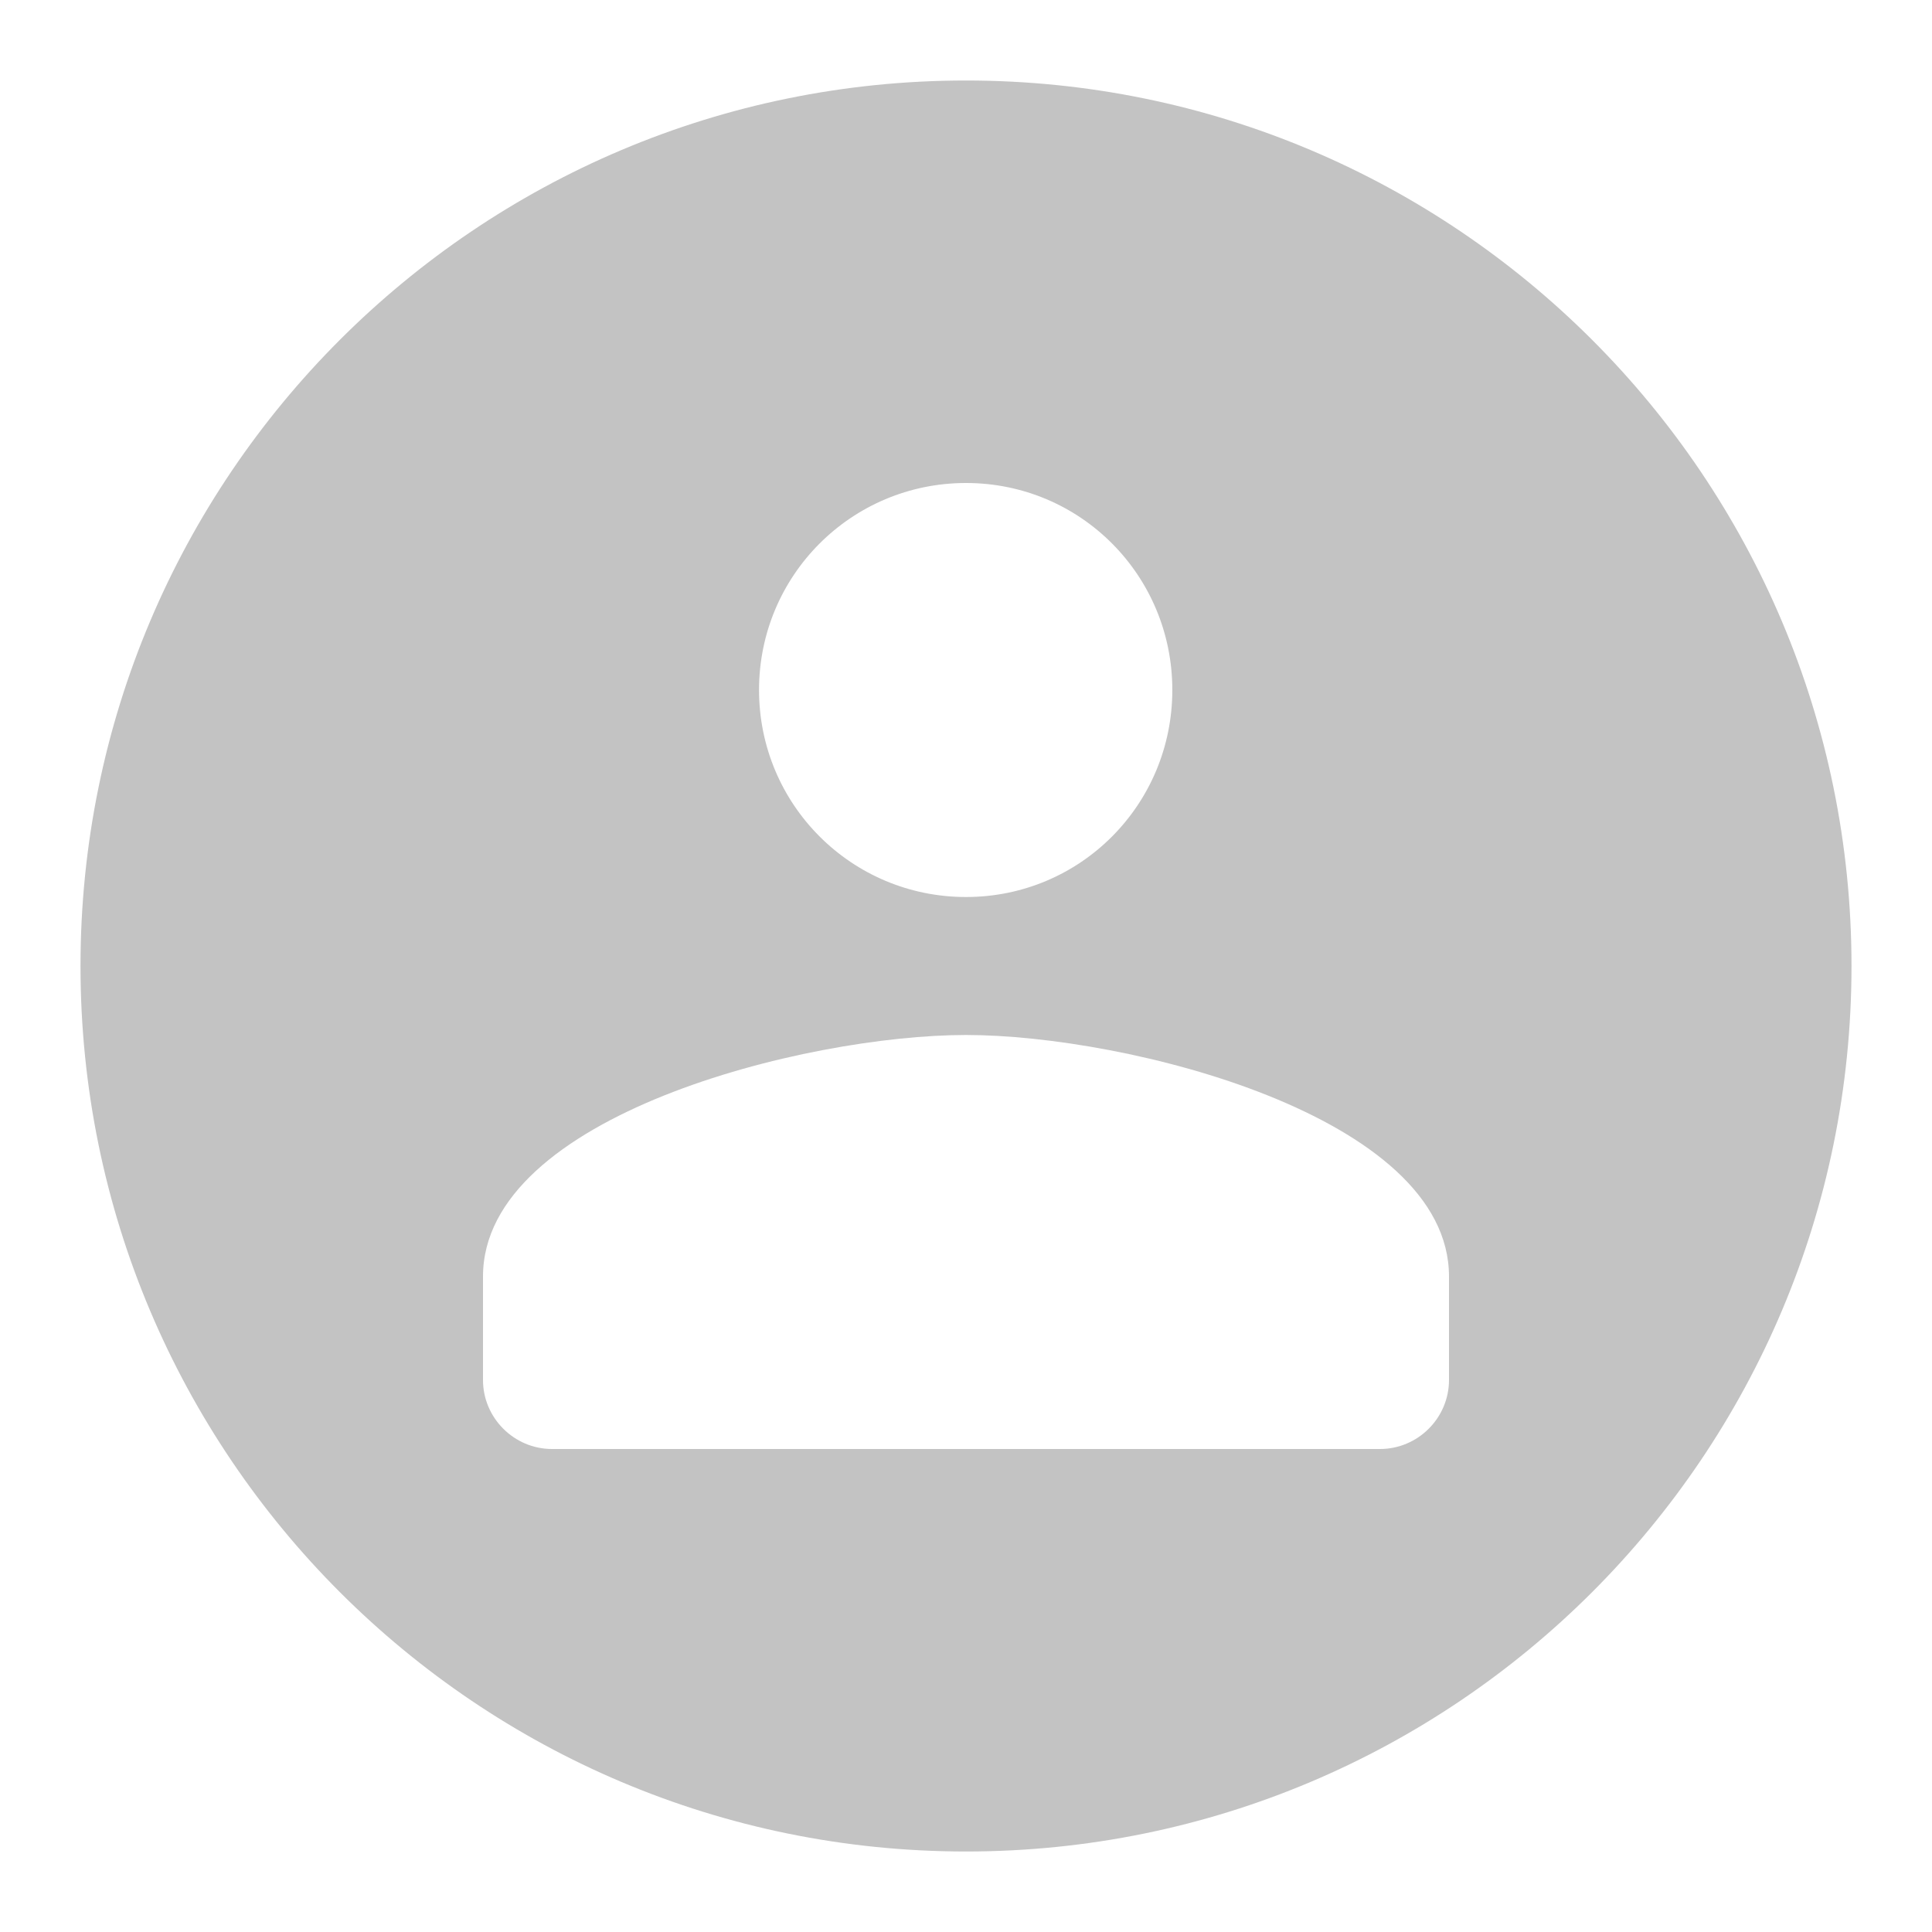 <svg width="24" height="24" viewBox="0 0 24 24" fill="none" xmlns="http://www.w3.org/2000/svg">
<g clip-path="url(#clip0_10_177)">
<path fill-rule="evenodd" clip-rule="evenodd" d="M12 23C18.075 23 23 18.075 23 12C23 5.925 18.075 1 12 1C5.925 1 1 5.925 1 12C1 18.075 5.925 23 12 23ZM14.563 8.571C14.563 9.994 13.423 11.143 12 11.143C10.577 11.143 9.429 9.994 9.429 8.571C9.429 7.149 10.577 6 12 6C13.423 6 14.563 7.149 14.563 8.571ZM6 15.857C6 13.86 10.003 12.857 12 12.857C13.997 12.857 18 13.86 18 15.857V17.143C18 17.614 17.614 18 17.143 18H6.857C6.386 18 6 17.614 6 17.143V15.857Z" fill="#C3C3C3"/>
</g>
<defs>
<clipPath id="clip0_10_177">
<rect width="24" height="24" fill="white"/>
</clipPath>
</defs>
</svg>
